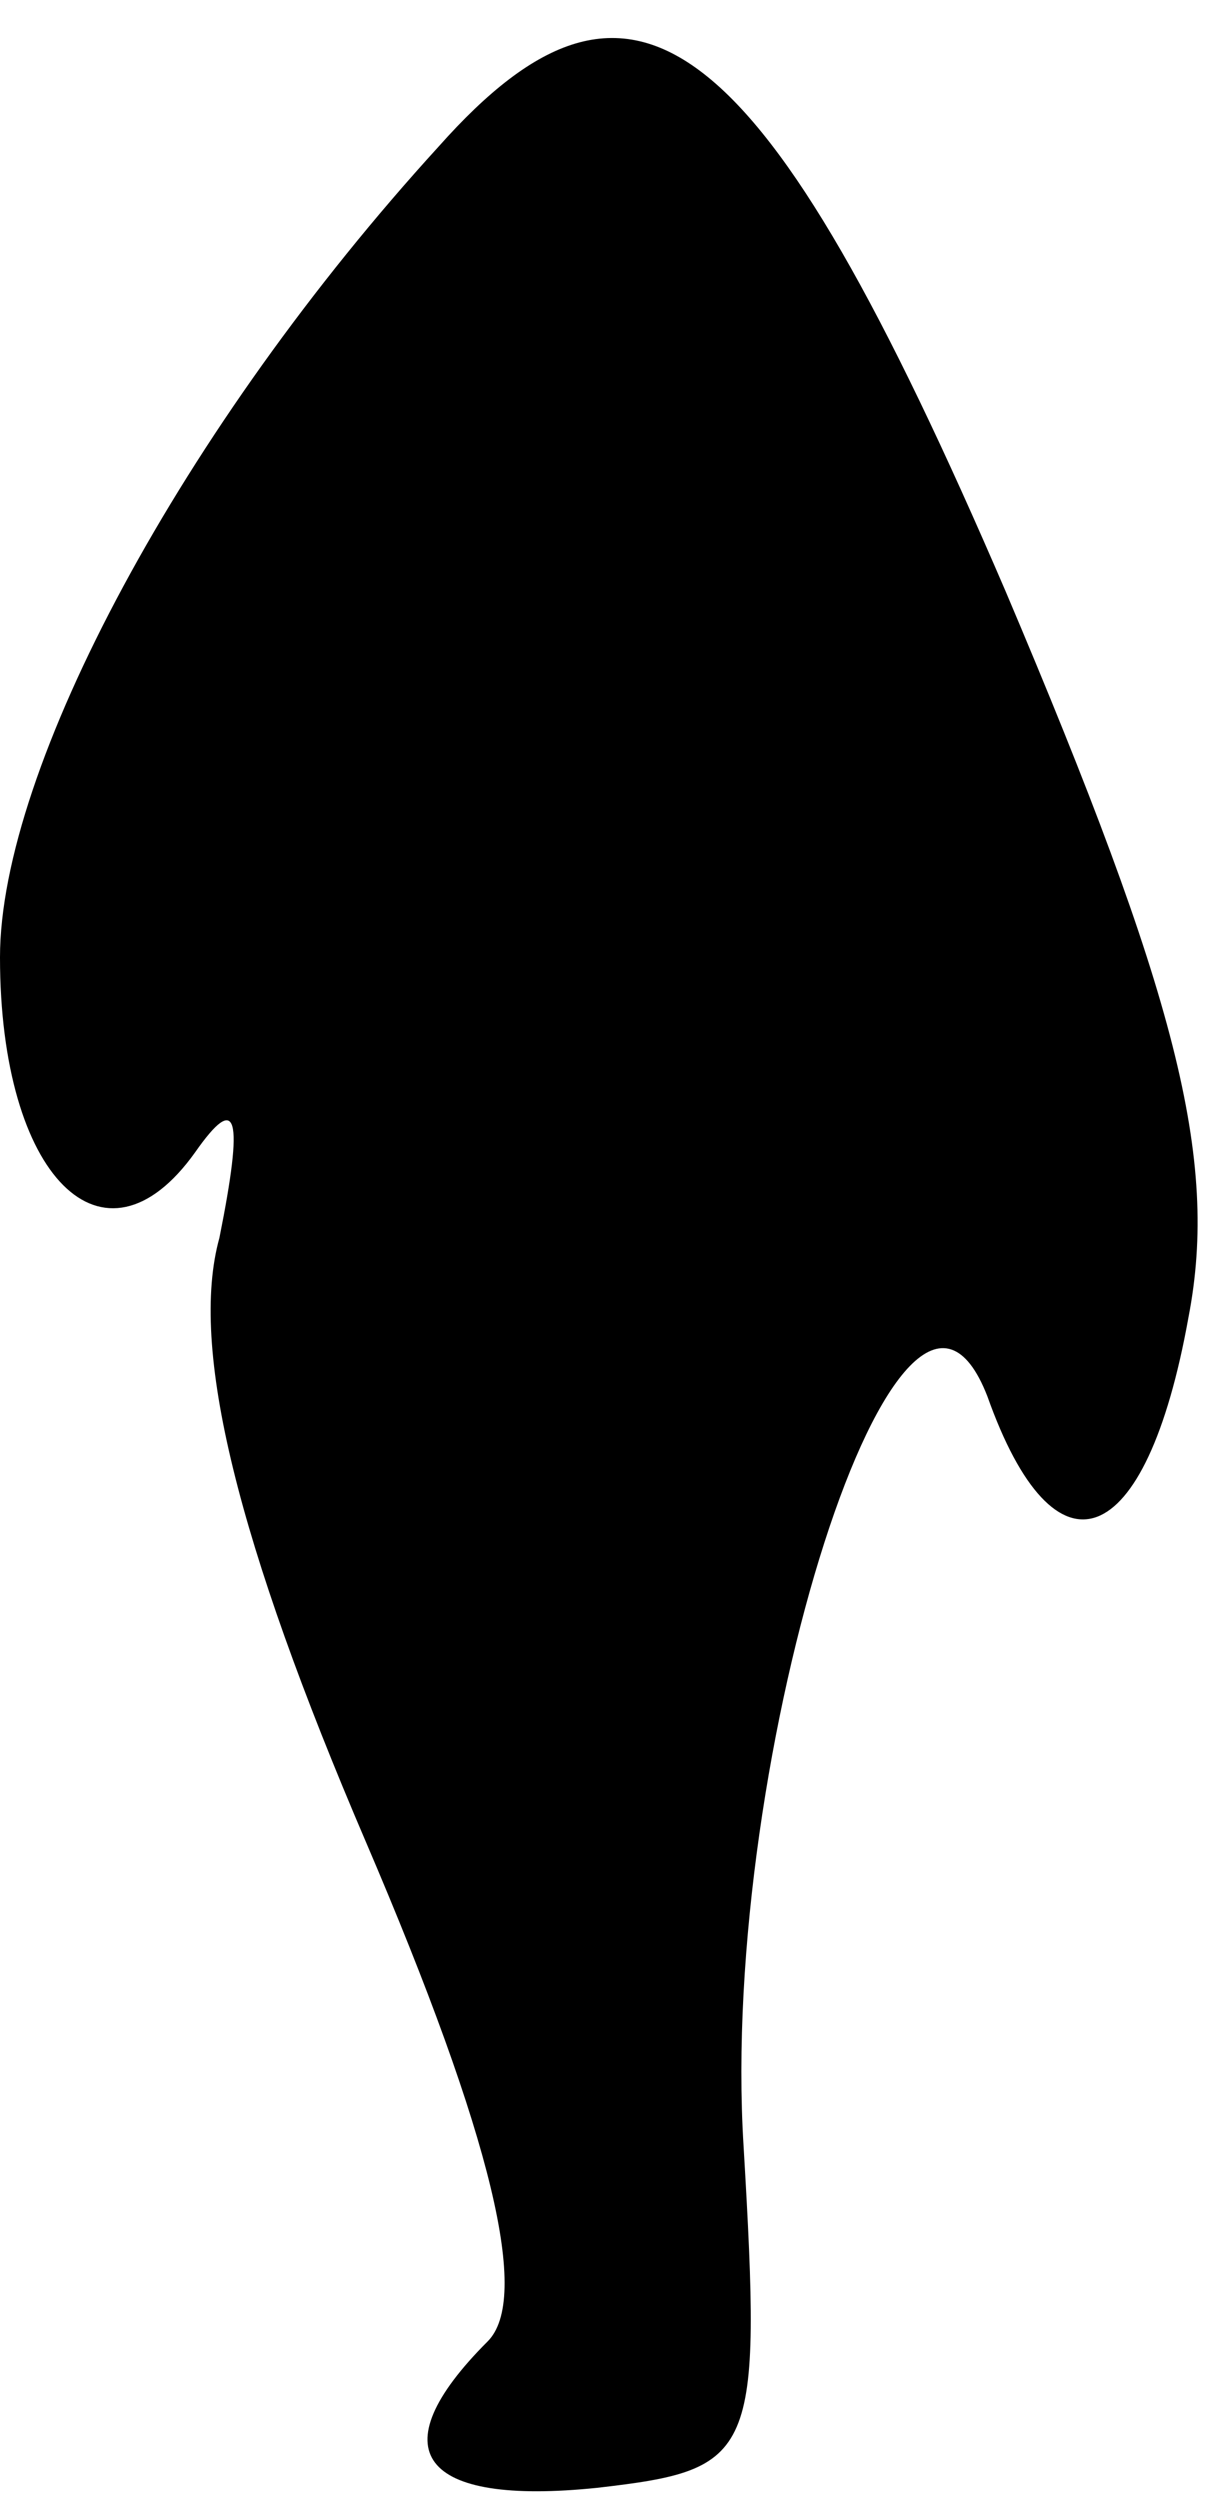<?xml version="1.0" standalone="no"?>
<!DOCTYPE svg PUBLIC "-//W3C//DTD SVG 20010904//EN"
 "http://www.w3.org/TR/2001/REC-SVG-20010904/DTD/svg10.dtd">
<svg version="1.0" xmlns="http://www.w3.org/2000/svg"
 width="20pt" height="41pt" viewBox="0 0 20 41"
 preserveAspectRatio="xMidYMid meet">
<g transform="translate(0,41) scale(0.1,-0.1)"
fill="#000000" stroke="none">
<path fill="#000000" stroke="none" d="M72 386 c-42 -46 -72 -102 -72 -133 0
-36 17 -53 32 -32 7 10 8 6 4 -14 -5 -18 3 -50 24 -99 21 -49 27 -75 20 -82
-18 -18 -11 -27 18 -24 26 3 27 5 24 56 -4 64 26 159 40 123 11 -31 26 -26 33
13 5 26 -2 53 -30 119 -40 93 -61 109 -93 73z"/>
</g>
</svg>
